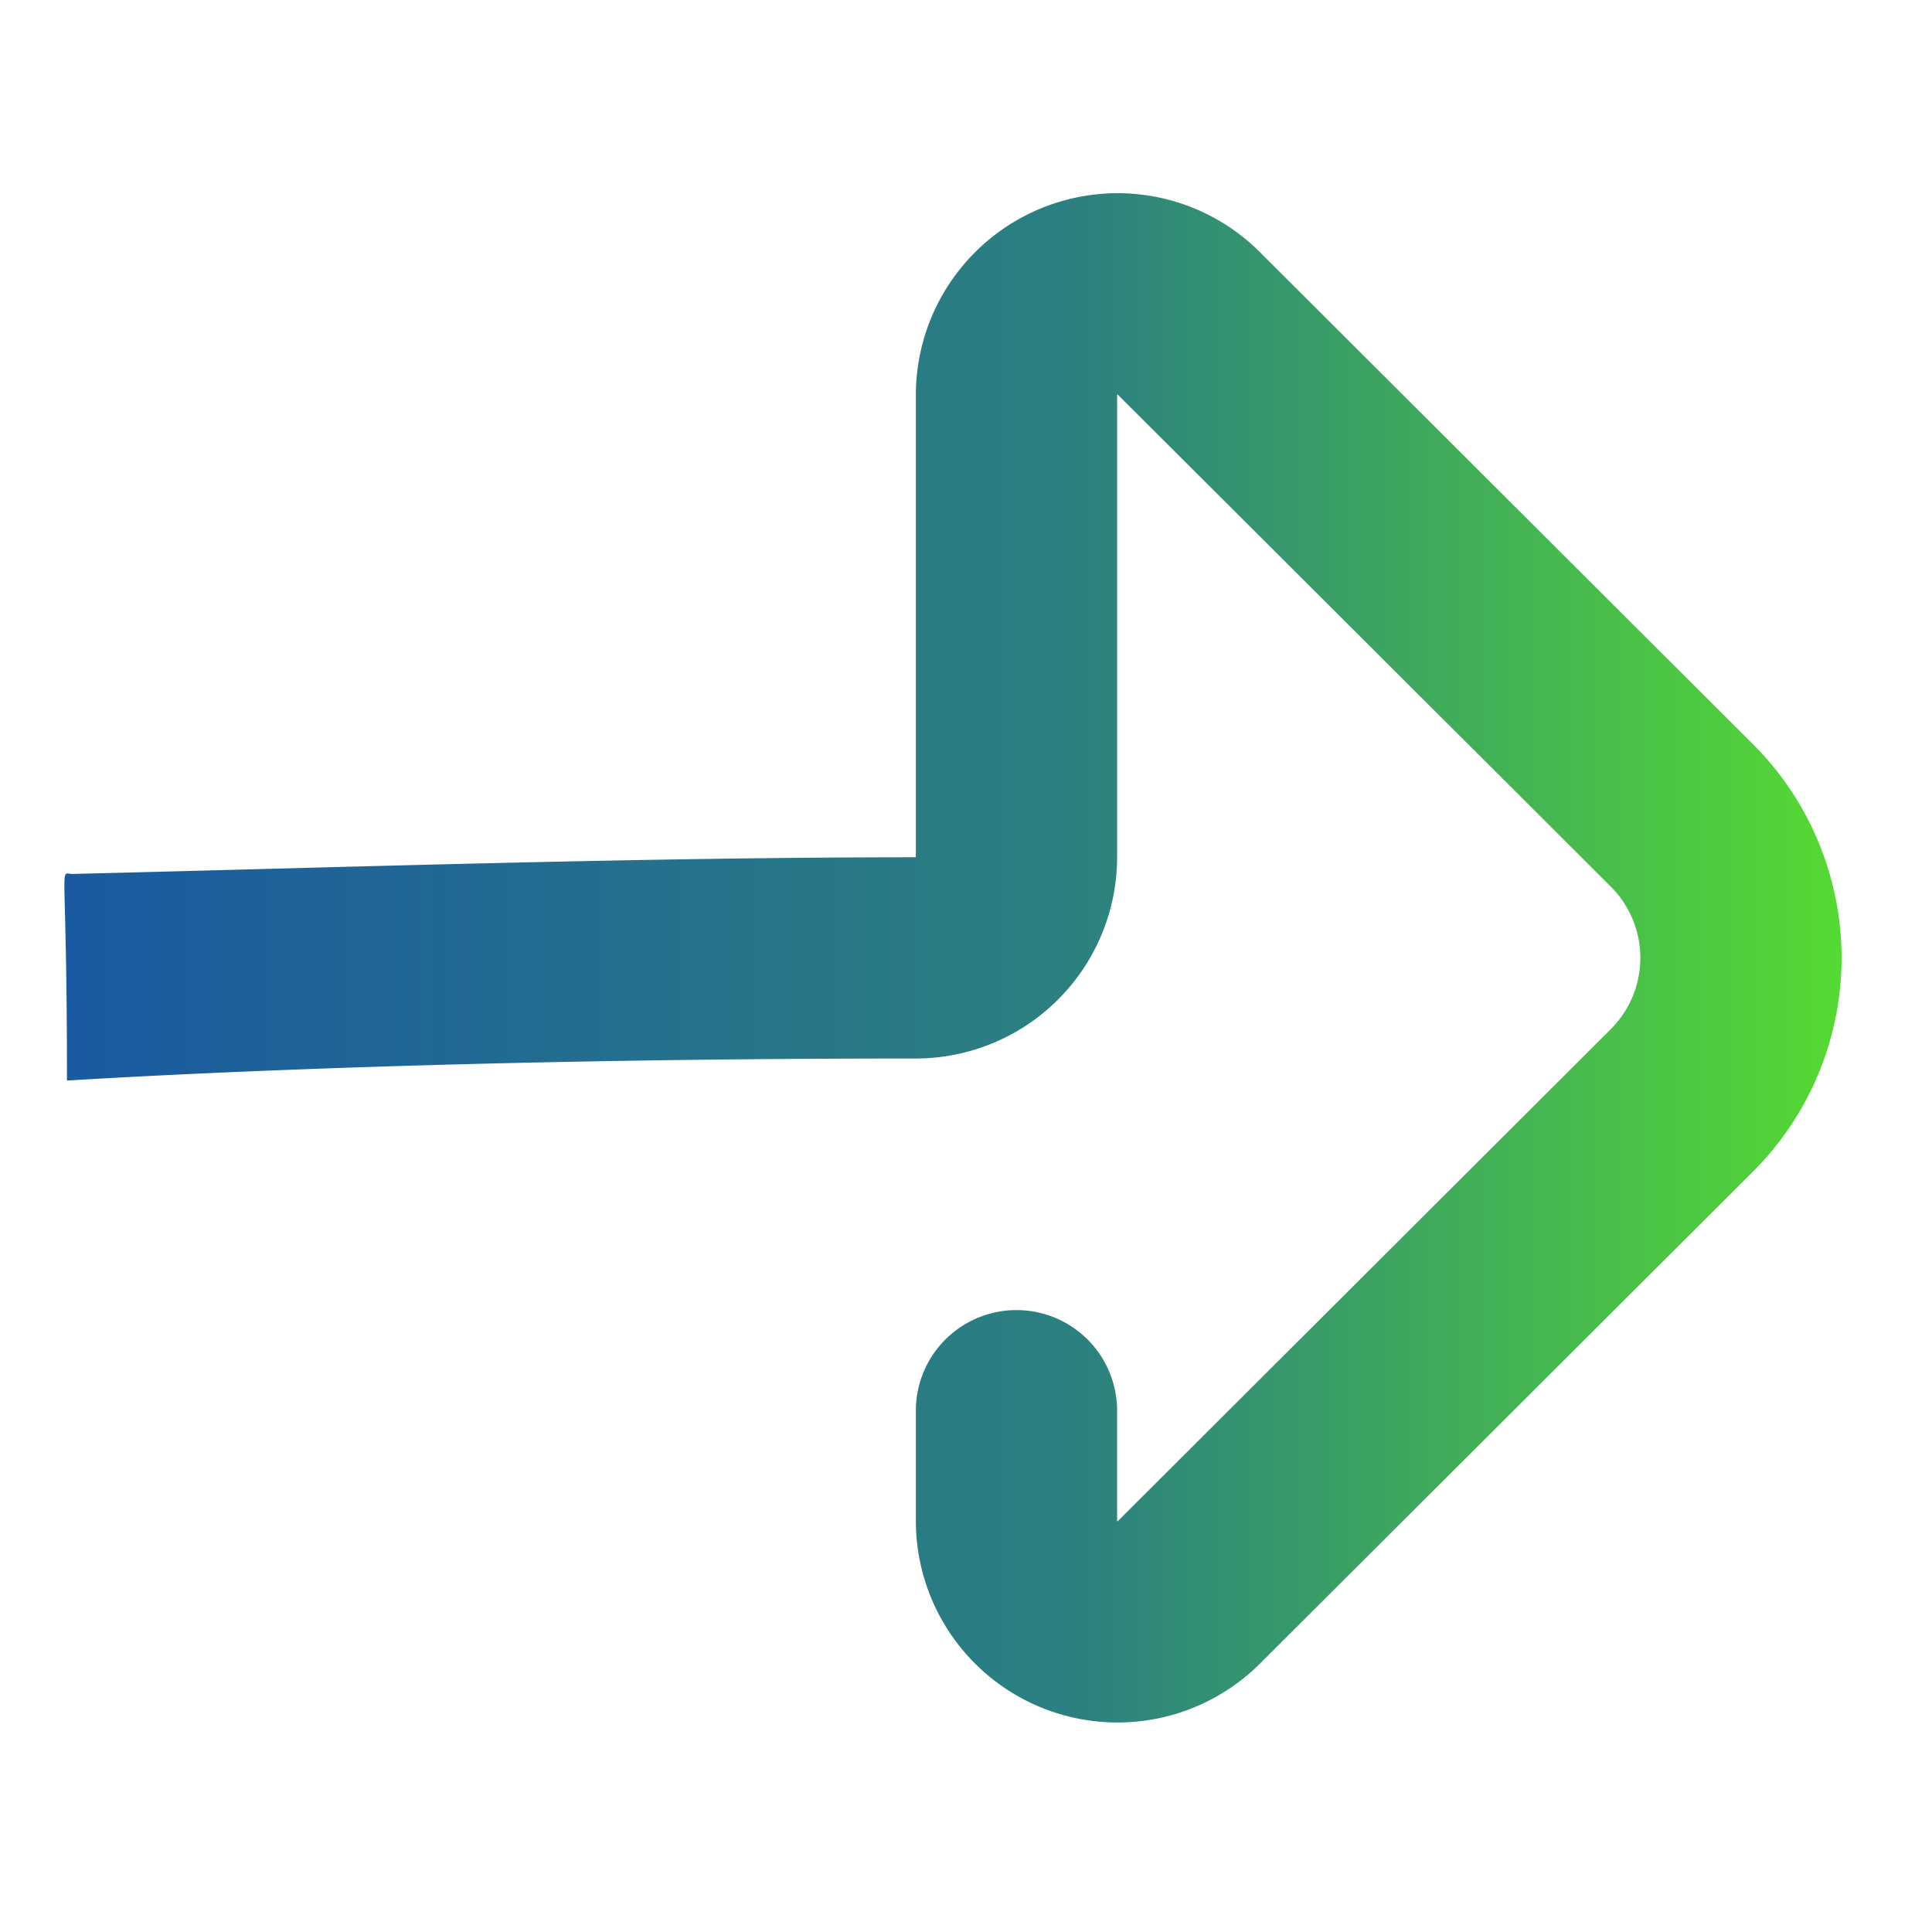 <svg xmlns="http://www.w3.org/2000/svg" xmlns:xlink="http://www.w3.org/1999/xlink" width="60" height="60" viewBox="0 0 60 60">
  <rect x="0" y="0" width="60" height="60" fill="#333333" stroke="none"/>
  <defs>
    <linearGradient id="linear-gradient" x1="1" y1="0.5" x2="0" y2="0.5" gradientUnits="objectBoundingBox">
      <stop offset="0" stop-color="#1959a1"/>
      <stop offset="0.574" stop-color="#2c817f"/>
      <stop offset="1" stop-color="#56db31"/>
    </linearGradient>
    <clipPath id="clip-Artboard_19">
      <rect width="60" height="60"/>
    </clipPath>
  </defs>
  <g id="Artboard_19" data-name="Artboard – 19" clip-path="url(#clip-Artboard_19)">
    <rect width="60" height="60" fill="#fff"/>
    <path id="curve-arrow" d="M22.48,80a6.27,6.27,0,0,0,6.269-6.259V59.377c8.6,0,18.085-.322,26.186-.518.445-.011.177.693.177-6.417-3.684.226-12.975.685-26.362.685a6.257,6.257,0,0,0-6.251,6.25V73.742l-.016.007-.007-.007L7.169,58.468a3.13,3.13,0,0,1,0-4.431L22.476,38.762l.007-.007.016.007v3.427a3.125,3.125,0,0,0,6.25,0V38.763a6.263,6.263,0,0,0-10.688-4.426L2.755,49.612a9.38,9.38,0,0,0,0,13.28L18.061,78.166A6.246,6.246,0,0,0,22.481,80Zm0,0" transform="translate(57.192 86) rotate(-180)" fill="url(#linear-gradient)"/>
  </g>
</svg>
